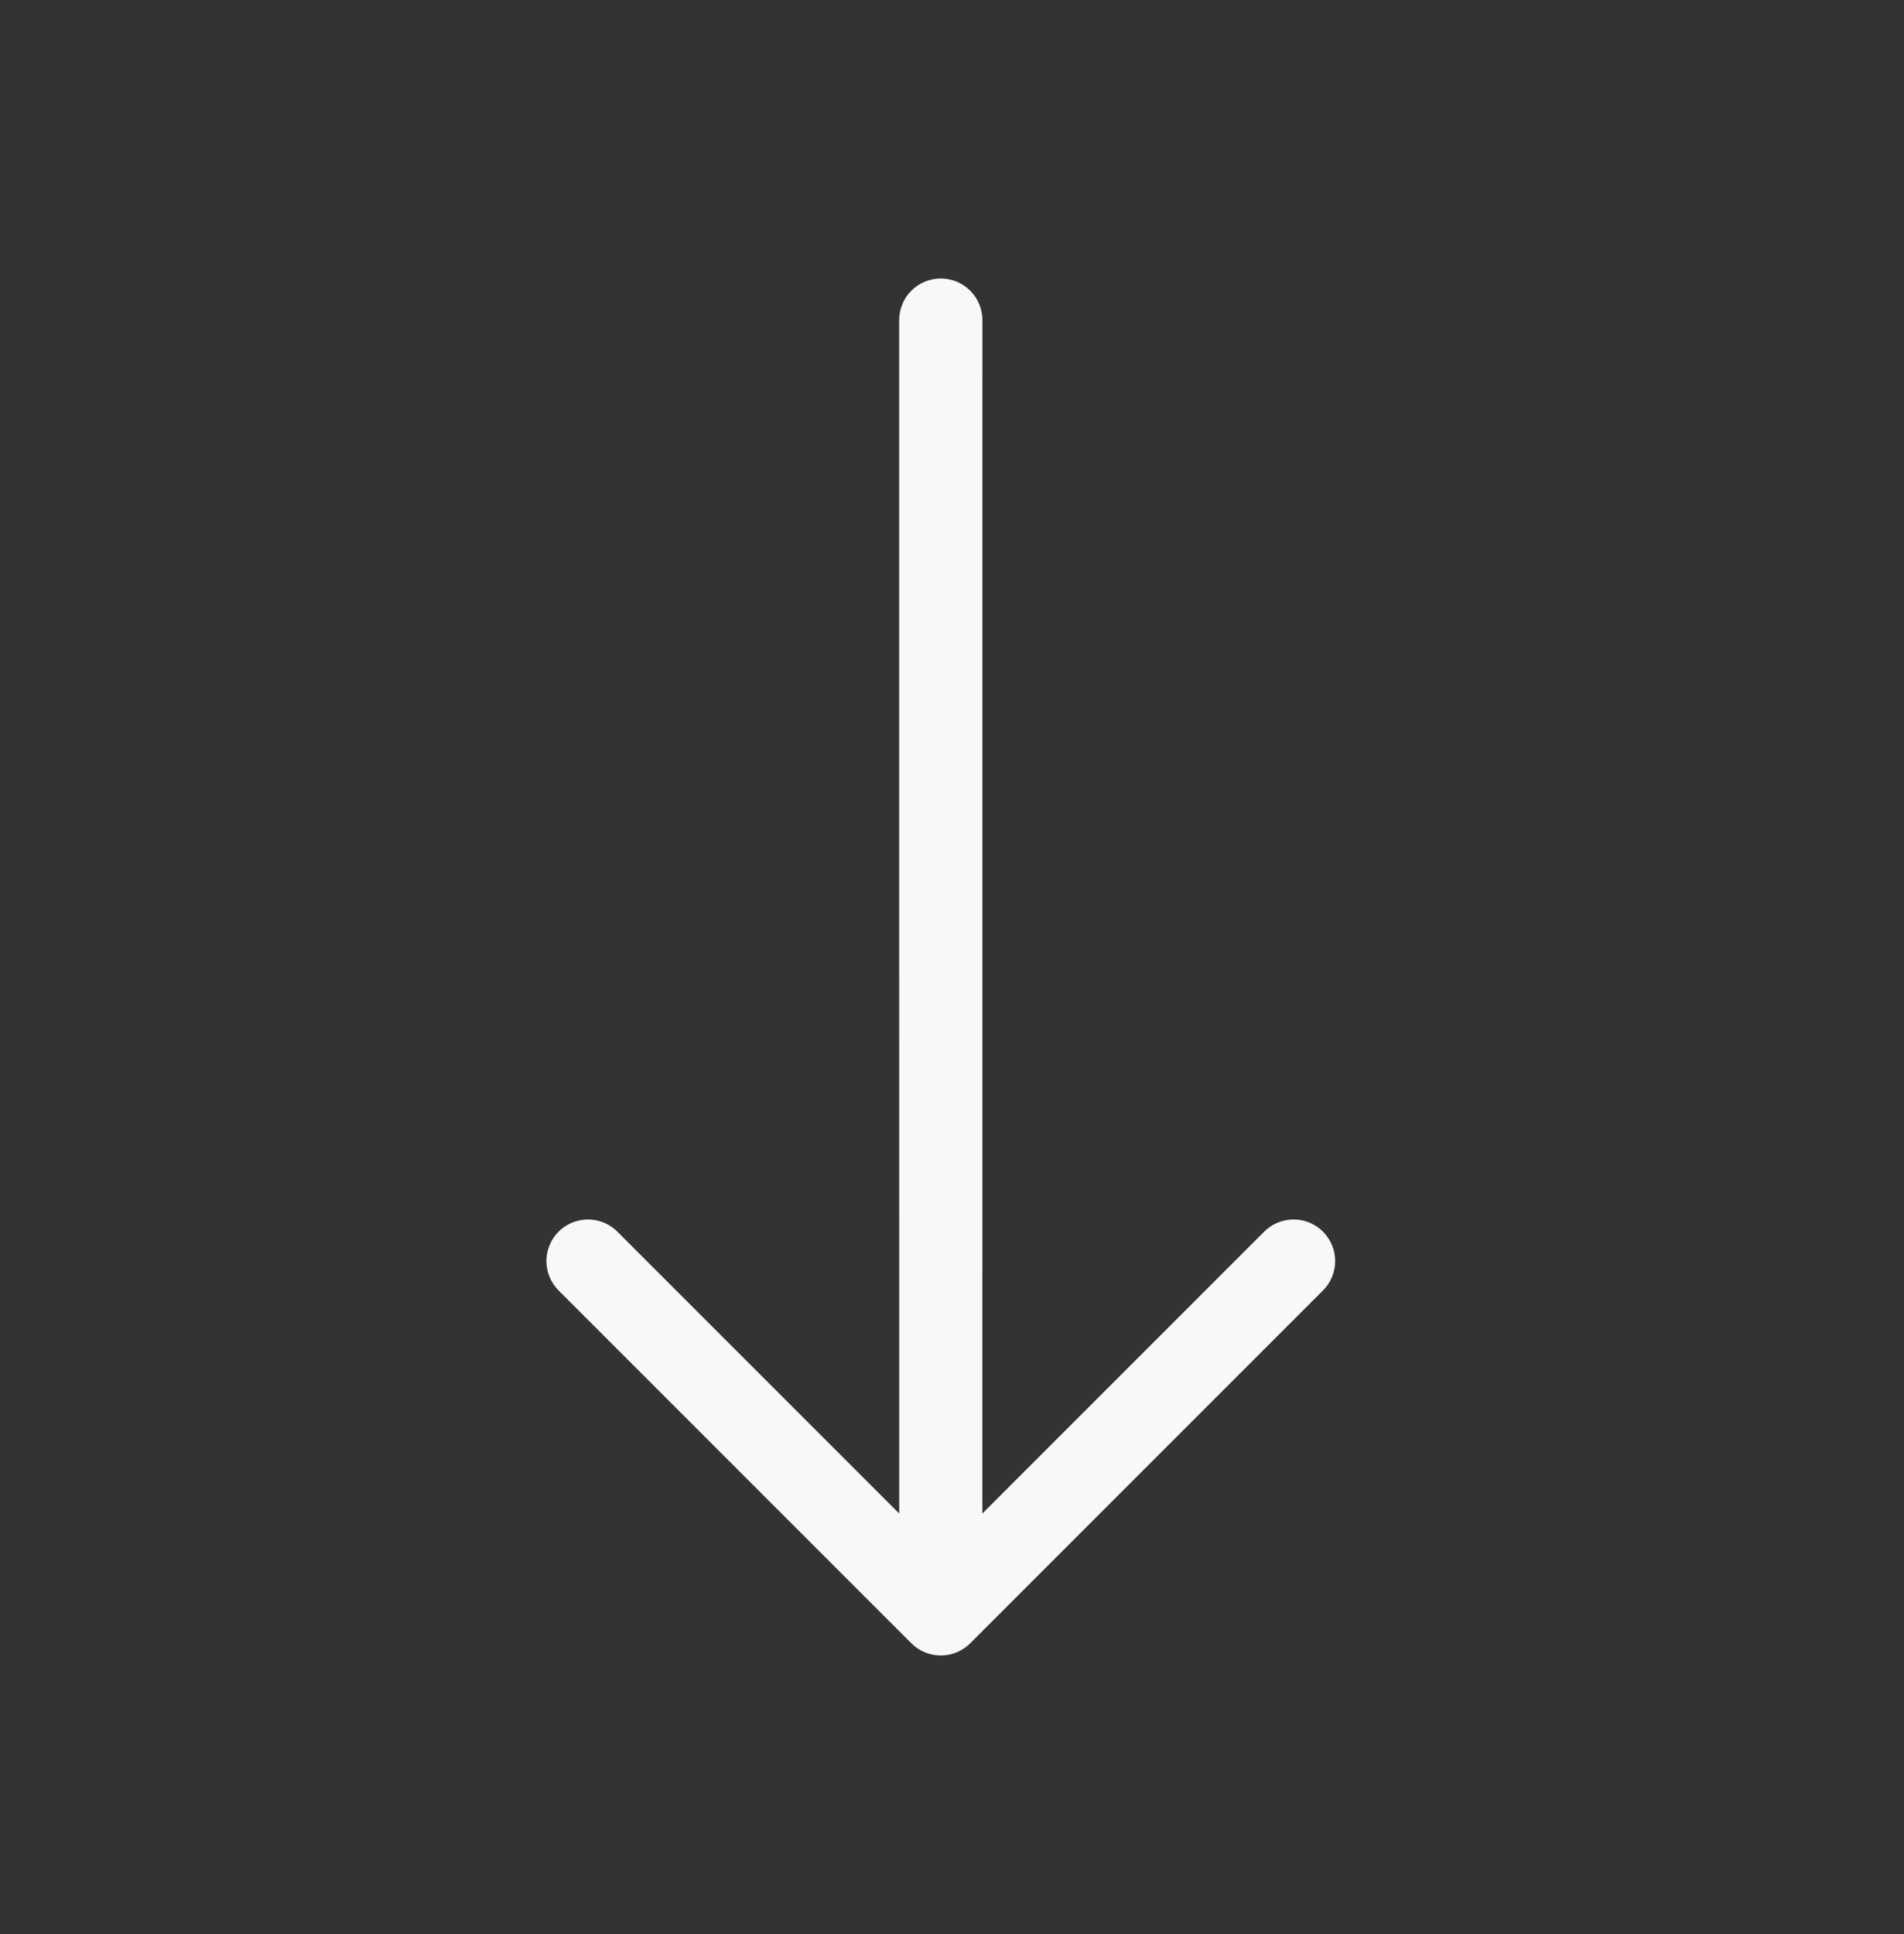 <svg width="64" height="65" viewBox="0 0 64 65" fill="none" xmlns="http://www.w3.org/2000/svg">
<rect x="0" y="0" width="64" height="65" fill="#333333" stroke="none"/>
<g clip-path="url(#clip0_115_270)">
<path fill-rule="evenodd" clip-rule="evenodd" d="M30.635 55.229C30.897 55.491 31.252 55.638 31.623 55.638C31.994 55.638 32.349 55.491 32.611 55.229L44.47 43.37C44.732 43.108 44.879 42.753 44.879 42.382C44.879 42.012 44.732 41.656 44.47 41.394C44.208 41.132 43.852 40.985 43.481 40.985C43.111 40.985 42.755 41.132 42.493 41.394L33.02 50.867L33.022 10.759C33.022 10.388 32.875 10.032 32.612 9.77C32.35 9.507 31.994 9.36 31.623 9.36C31.252 9.36 30.896 9.507 30.633 9.77C30.371 10.032 30.224 10.388 30.224 10.759L30.226 50.867L20.752 41.394C20.49 41.132 20.135 40.985 19.764 40.985C19.393 40.985 19.038 41.132 18.776 41.394C18.514 41.656 18.367 42.012 18.367 42.382C18.367 42.753 18.514 43.108 18.776 43.37L30.635 55.229Z" fill="#F8F8F8"/>
</g>
<defs>
<clipPath id="clip0_115_270">
<rect width="44.722" height="44.722" fill="white" transform="translate(0 32.5) rotate(-45)"/>
</clipPath>
</defs>
</svg>
